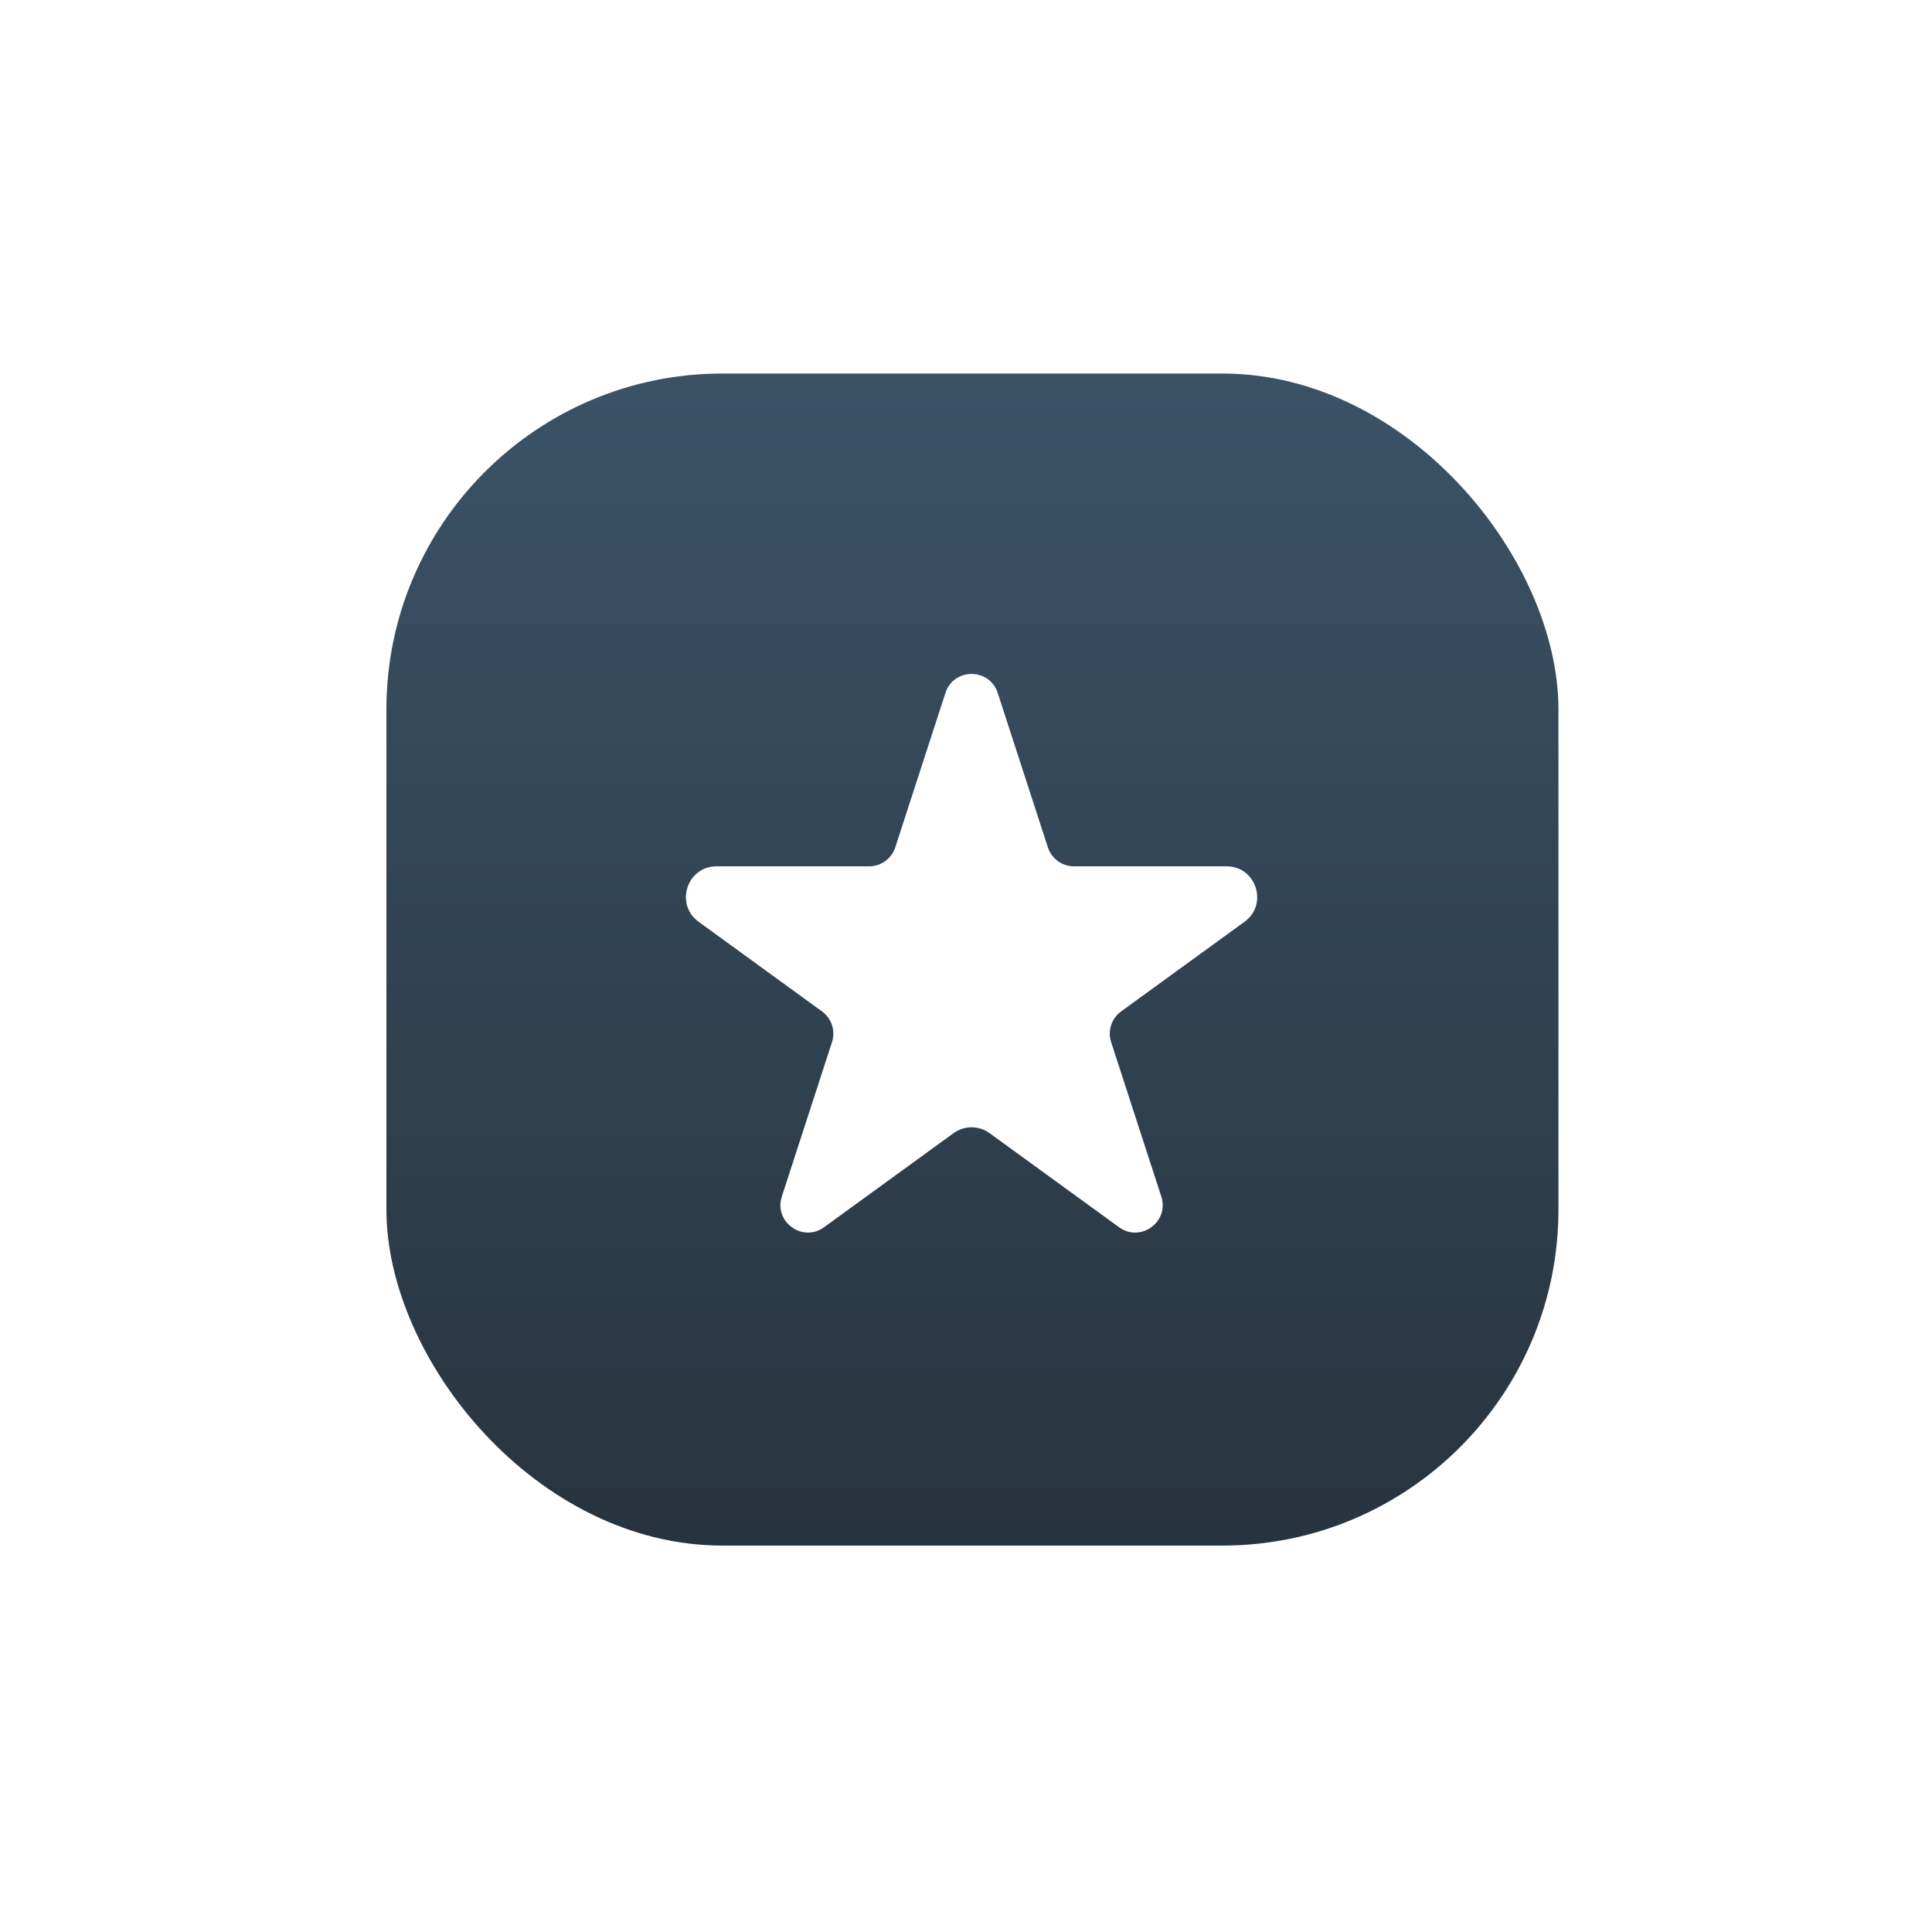 <svg width="115" height="114" viewBox="0 0 115 114" fill="none" xmlns="http://www.w3.org/2000/svg">
<rect x="23" y="22.234" width="69.765" height="69.765" rx="20" fill="url(#paint0_linear_1189:8930)"/>
<g filter="url(#filter0_d_1189:8930)">
<path d="M59.387 41.246L62.373 50.437C62.592 51.111 63.219 51.566 63.927 51.566H73.006C74.774 51.566 75.508 53.828 74.079 54.866L66.733 60.203C66.16 60.619 65.92 61.357 66.139 62.031L69.125 71.222C69.614 72.727 67.891 73.979 66.61 73.049L58.903 67.45C58.264 66.986 57.398 66.986 56.759 67.45L49.052 73.049C47.772 73.979 46.048 72.727 46.537 71.222L49.523 62.031C49.742 61.357 49.502 60.62 48.929 60.203L41.584 54.866C40.154 53.827 40.889 51.566 42.656 51.566H51.736C52.444 51.566 53.071 51.111 53.29 50.437L56.276 41.246C56.767 39.741 58.898 39.741 59.387 41.246Z" fill="white"/>
</g>
<defs>
<filter id="filter0_d_1189:8930" x="0.828" y="0.117" width="114.006" height="113.251" filterUnits="userSpaceOnUse" color-interpolation-filters="sRGB">
<feFlood flood-opacity="0" result="BackgroundImageFix"/>
<feColorMatrix in="SourceAlpha" type="matrix" values="0 0 0 0 0 0 0 0 0 0 0 0 0 0 0 0 0 0 127 0" result="hardAlpha"/>
<feOffset/>
<feGaussianBlur stdDeviation="20"/>
<feColorMatrix type="matrix" values="0 0 0 0 0.188 0 0 0 0 0.275 0 0 0 0 0.349 0 0 0 0.2 0"/>
<feBlend mode="normal" in2="BackgroundImageFix" result="effect1_dropShadow_1189:8930"/>
<feBlend mode="normal" in="SourceGraphic" in2="effect1_dropShadow_1189:8930" result="shape"/>
</filter>
<linearGradient id="paint0_linear_1189:8930" x1="57.883" y1="22.234" x2="57.883" y2="91.999" gradientUnits="userSpaceOnUse">
<stop stop-color="#3B5266"/>
<stop offset="1" stop-color="#27343F"/>
</linearGradient>
</defs>
</svg>
